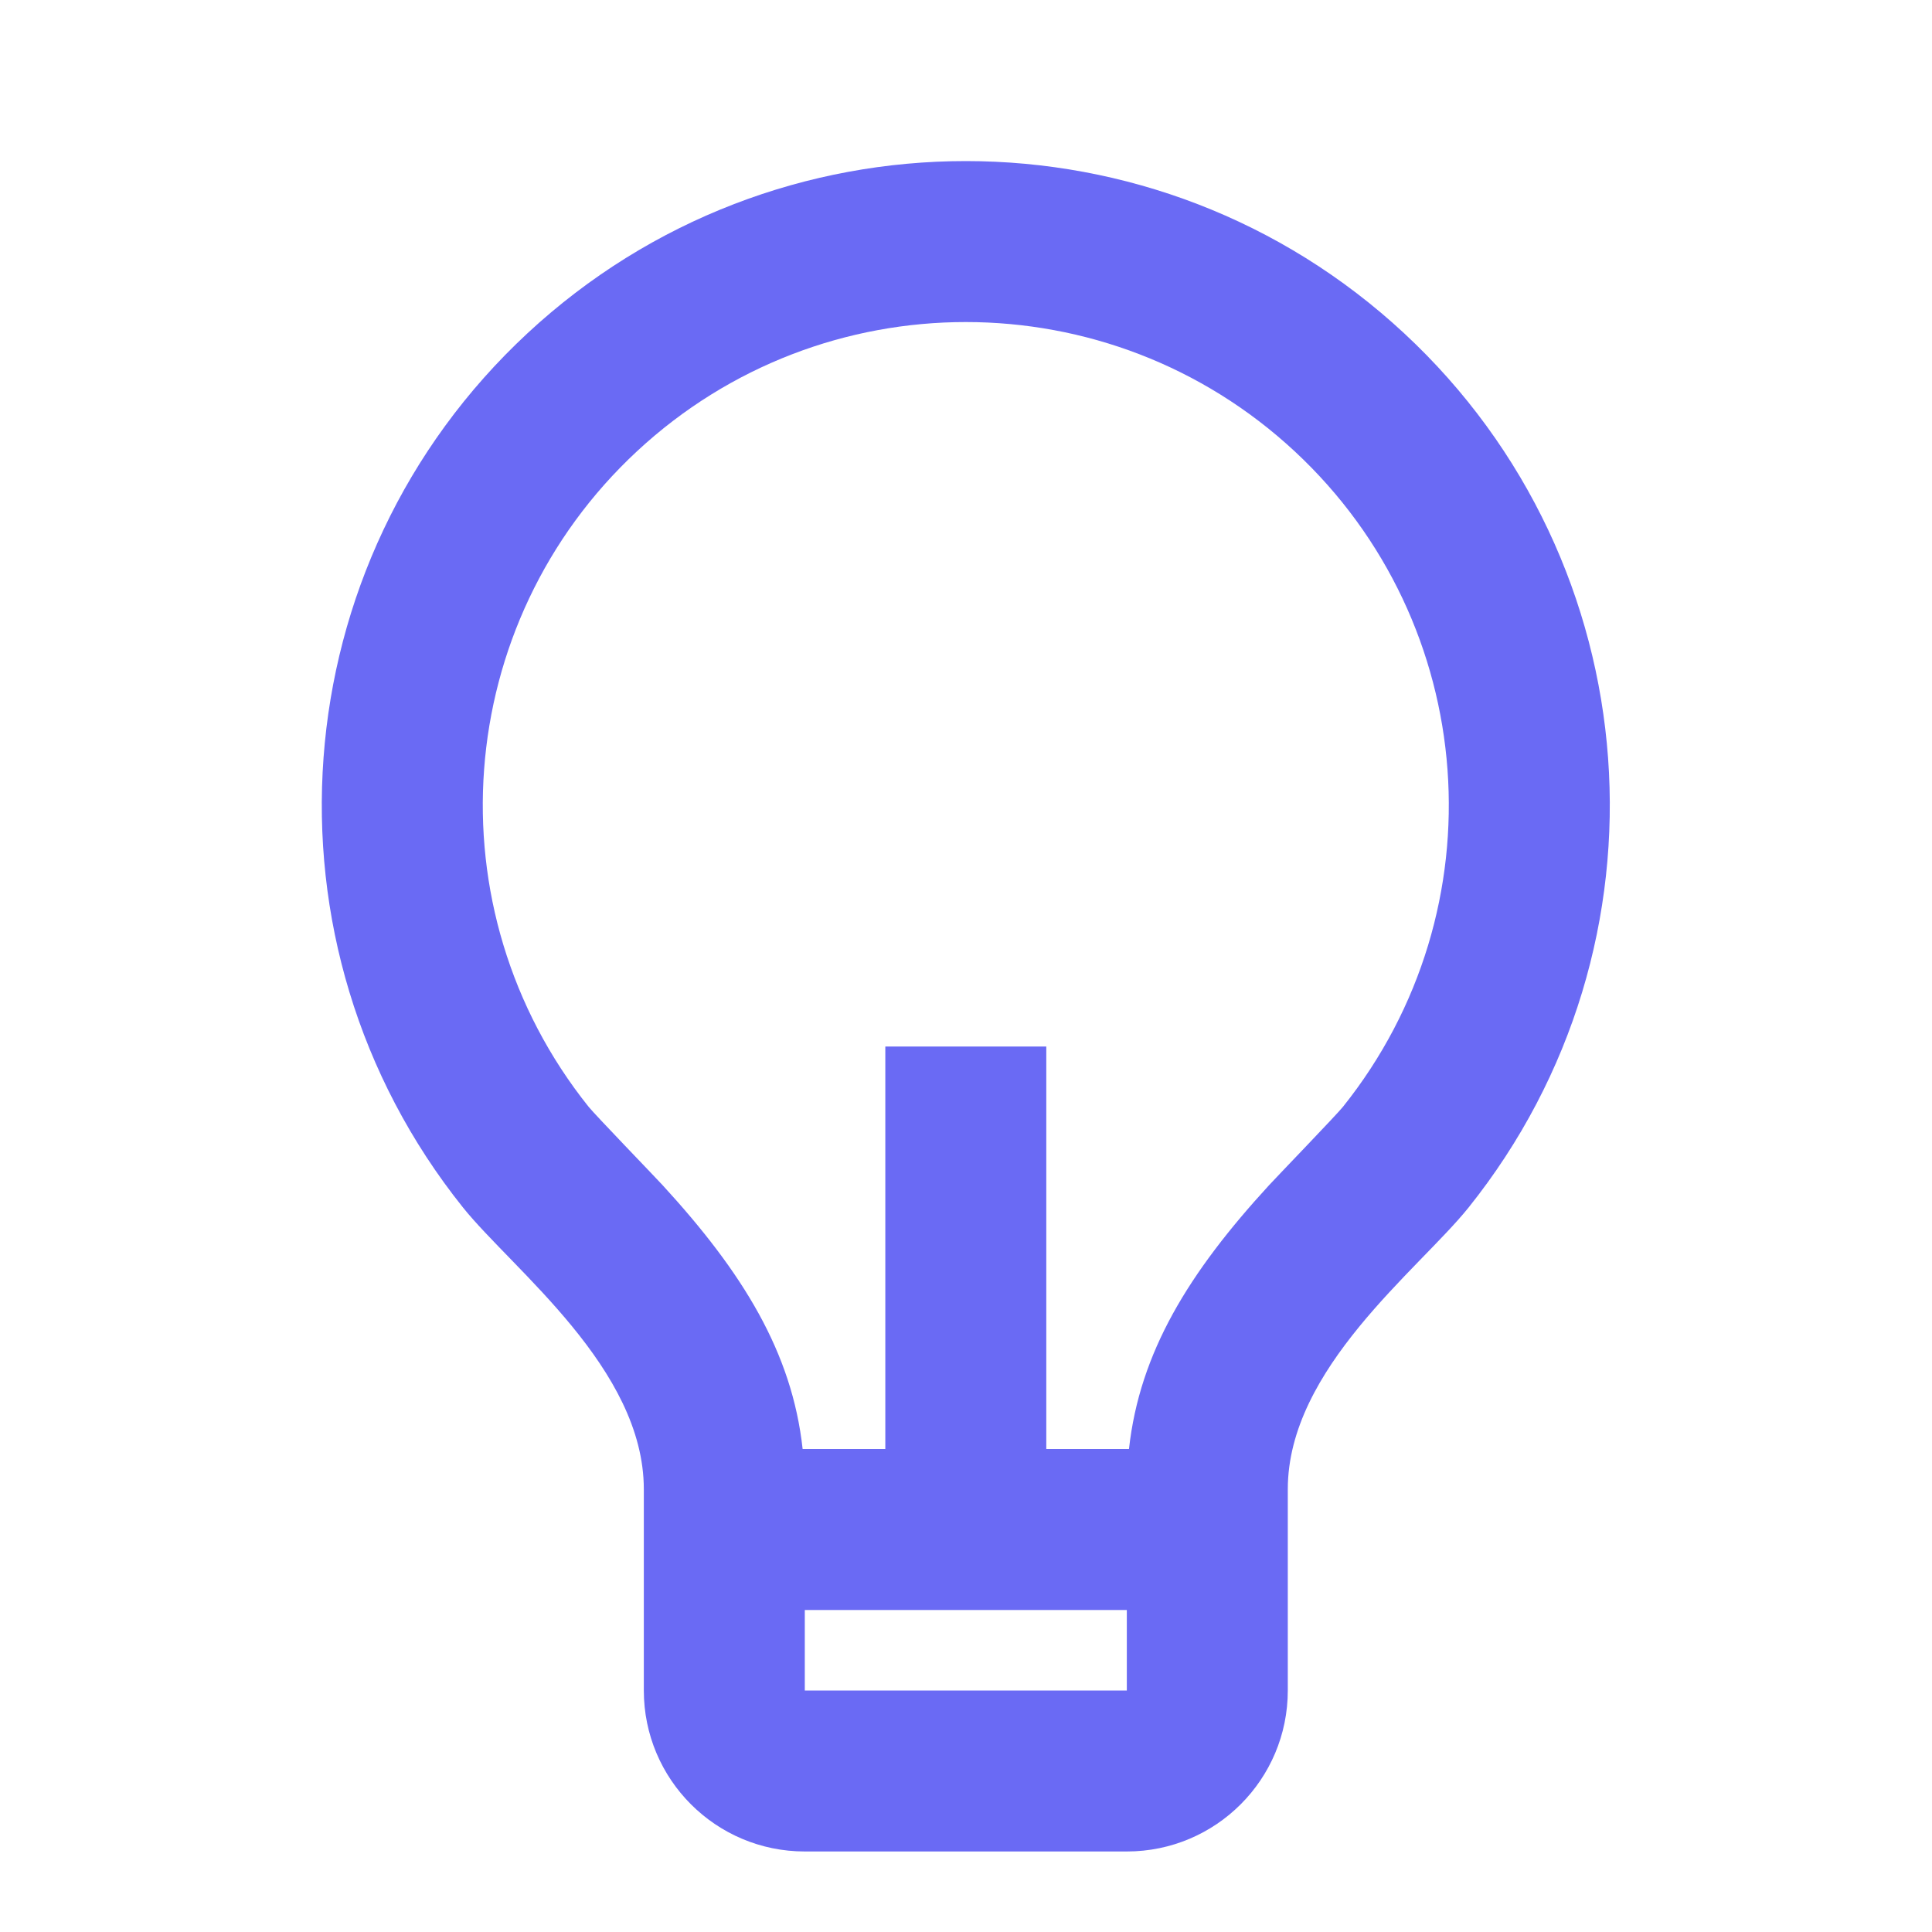 <svg width="25" height="25" viewBox="0 0 25 25" fill="none" xmlns="http://www.w3.org/2000/svg">
<path fill-rule="evenodd" clip-rule="evenodd" d="M10.386 18.75H11.456V13.542H13.539V18.75H14.609C14.747 17.498 15.385 16.465 16.422 15.336C16.539 15.209 17.288 14.433 17.377 14.323C19.422 11.768 19.15 8.067 16.752 5.839C14.354 3.611 10.644 3.61 8.245 5.837C5.846 8.064 5.572 11.765 7.616 14.321C7.706 14.432 8.457 15.209 8.573 15.335C9.61 16.465 10.249 17.498 10.386 18.75ZM10.414 20.833V21.875H14.581V20.833H10.414ZM5.991 15.625C3.264 12.217 3.628 7.282 6.826 4.312C10.025 1.341 14.973 1.342 18.171 4.314C21.368 7.285 21.73 12.22 19.002 15.627C18.356 16.431 16.664 17.708 16.664 19.271V21.875C16.664 23.026 15.732 23.958 14.581 23.958H10.414C9.264 23.958 8.331 23.026 8.331 21.875V19.271C8.331 17.708 6.638 16.431 5.991 15.625Z" fill="#6A6AF4"/>
</svg>

